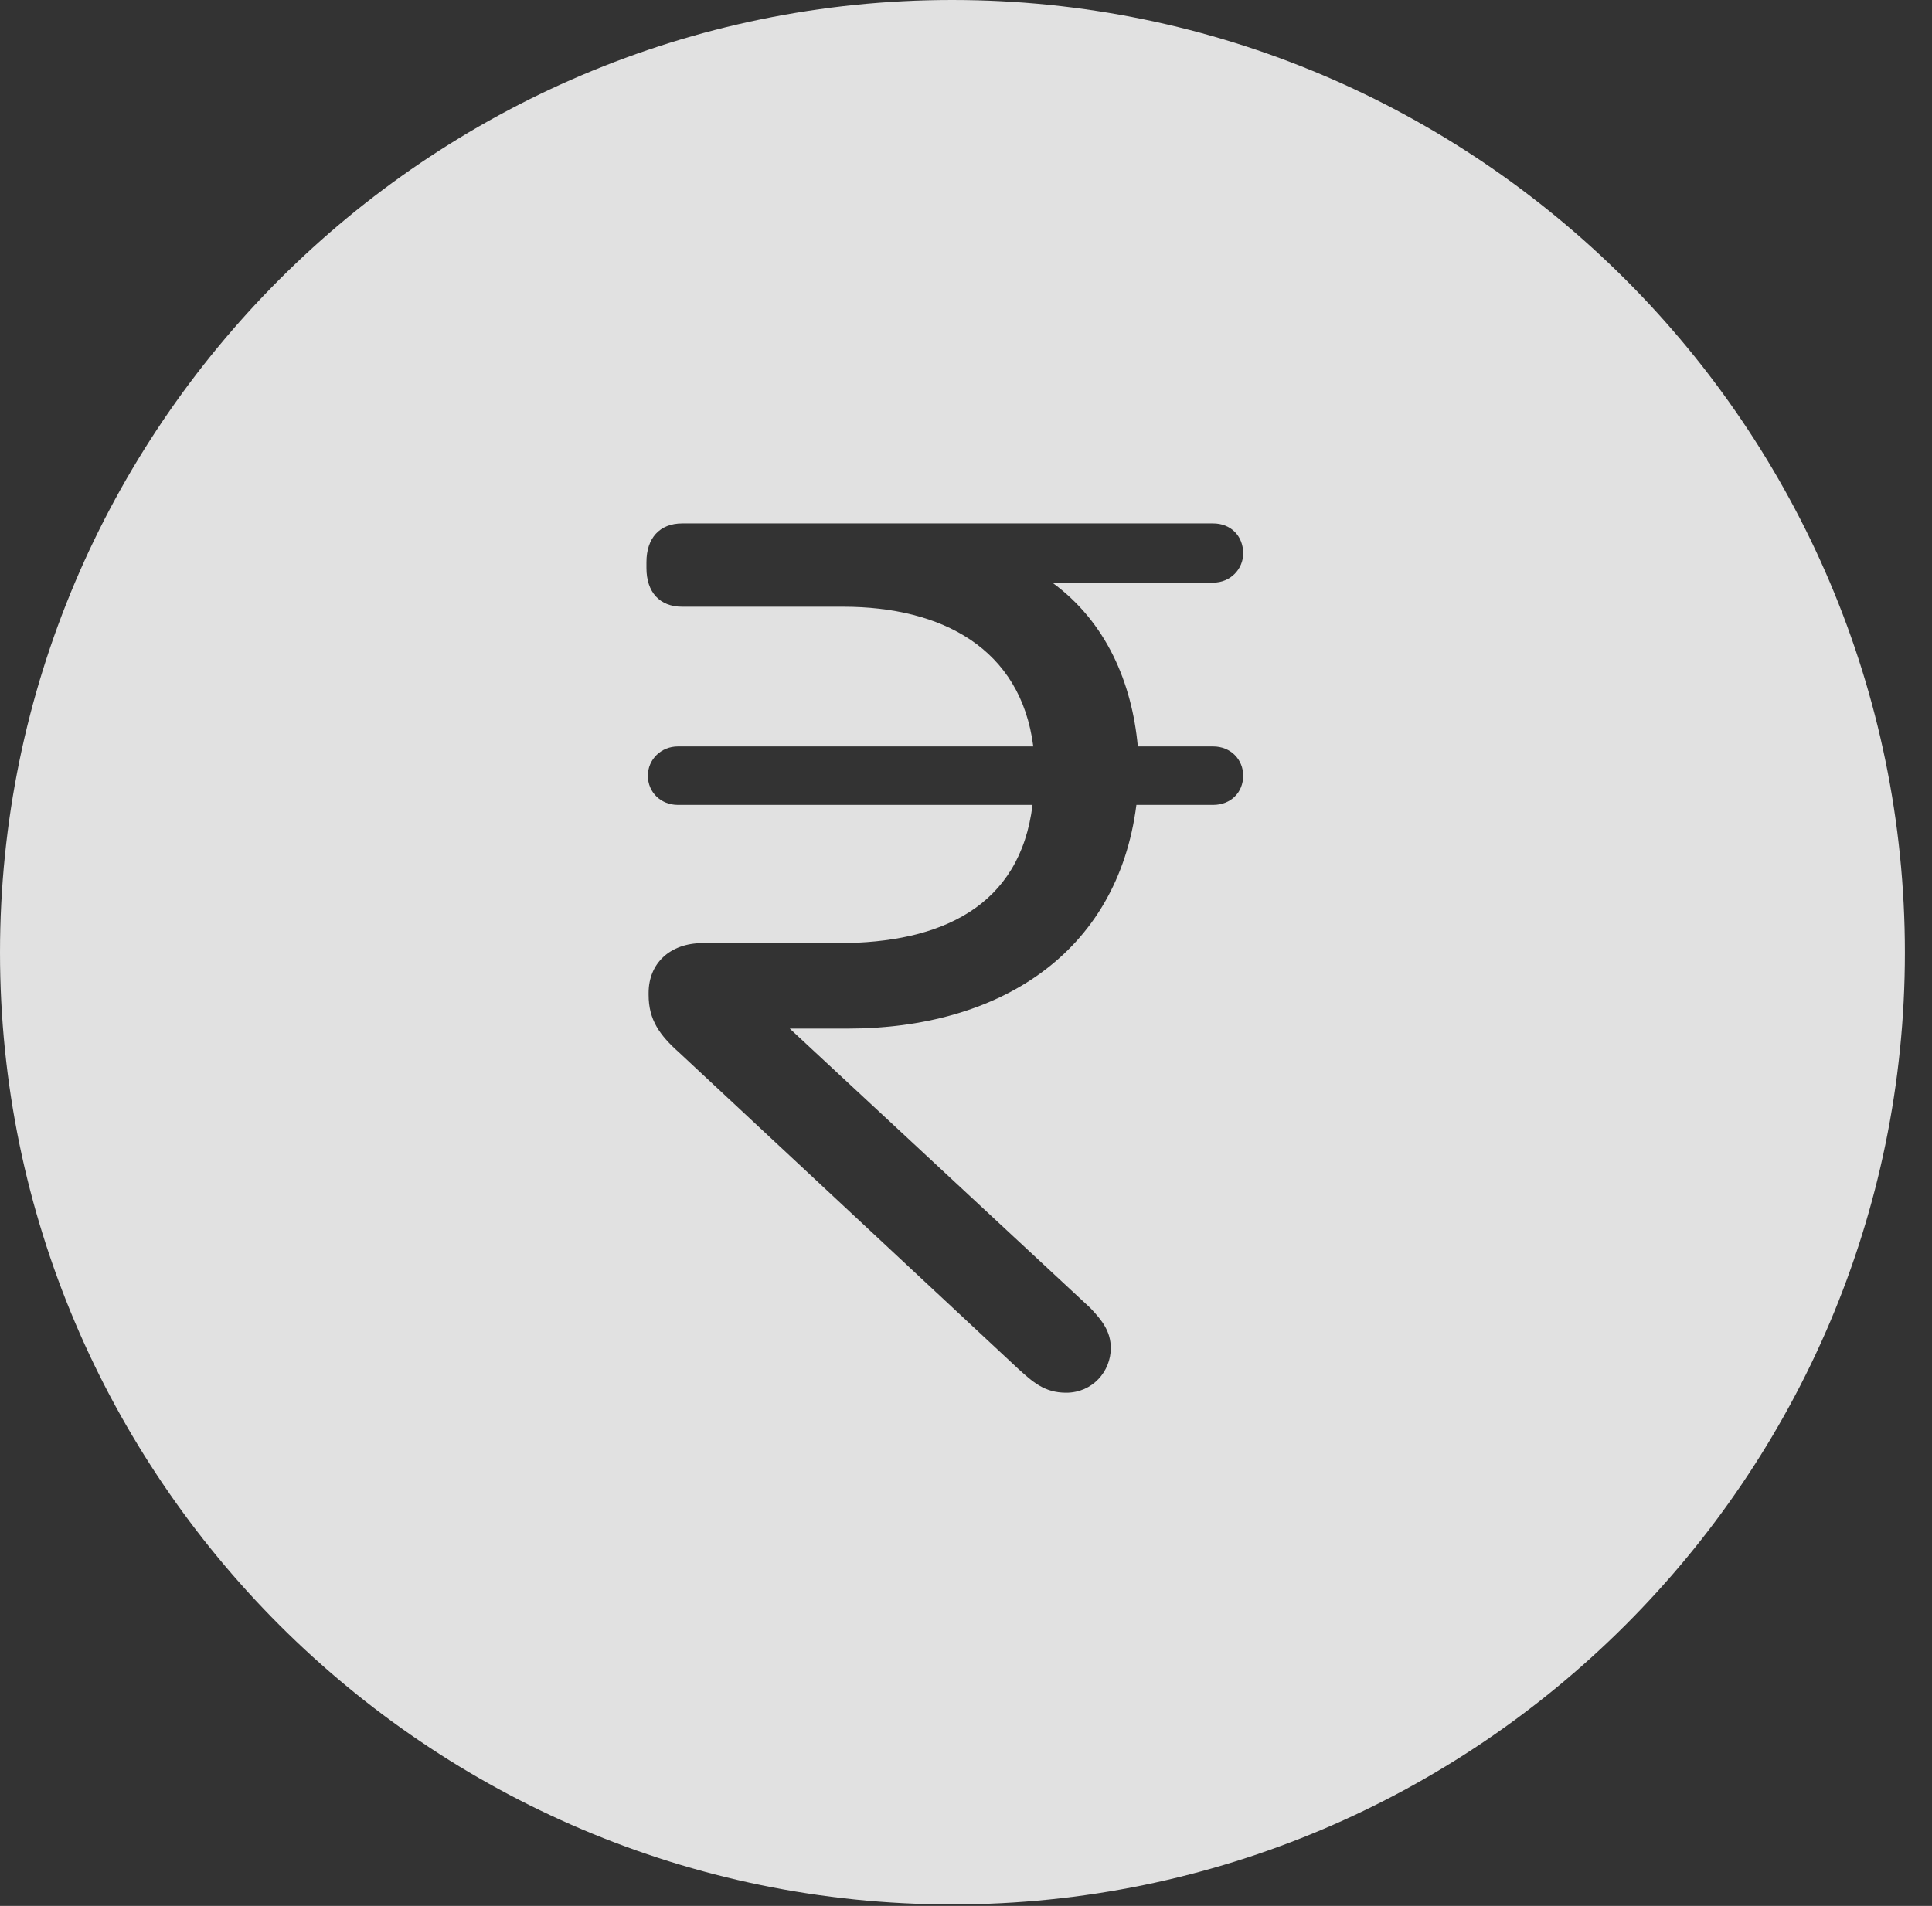 <?xml version="1.0" encoding="UTF-8"?>
<!--Generator: Apple Native CoreSVG 341-->
<!DOCTYPE svg
PUBLIC "-//W3C//DTD SVG 1.1//EN"
       "http://www.w3.org/Graphics/SVG/1.1/DTD/svg11.dtd">
<svg version="1.1" xmlns="http://www.w3.org/2000/svg" xmlns:xlink="http://www.w3.org/1999/xlink" viewBox="0 0 25.801 25.459">
 <rect x="0" y="0" width="25.801" height="25.459" fill="#333333" stroke="none"/>
 <g>
  <rect height="25.459" opacity="0" width="25.801" x="0" y="0"/>
  <path d="M25.439 12.725C25.439 19.727 19.727 25.439 12.715 25.439C5.713 25.439 0 19.727 0 12.725C0 5.713 5.713 0 12.715 0C19.727 0 25.439 5.713 25.439 12.725ZM9.111 6.992C8.809 6.992 8.633 7.188 8.633 7.51L8.633 7.588C8.633 7.91 8.809 8.105 9.111 8.105L11.26 8.105C12.578 8.105 13.633 8.662 13.799 9.971L9.053 9.971C8.828 9.971 8.652 10.146 8.652 10.361C8.652 10.586 8.828 10.752 9.053 10.752L13.789 10.752C13.623 12.109 12.568 12.598 11.201 12.598L9.385 12.598C8.945 12.598 8.662 12.871 8.662 13.262L8.662 13.291C8.662 13.623 8.809 13.828 9.072 14.062L13.594 18.281C13.789 18.457 13.945 18.604 14.238 18.604C14.59 18.604 14.834 18.32 14.834 18.008C14.834 17.783 14.717 17.637 14.56 17.471L10.547 13.74L11.318 13.74C13.33 13.74 14.922 12.744 15.176 10.752L16.201 10.752C16.436 10.752 16.602 10.586 16.602 10.361C16.602 10.146 16.436 9.971 16.201 9.971L15.195 9.971C15.117 9.121 14.775 8.311 14.053 7.783L16.201 7.783C16.436 7.783 16.602 7.598 16.602 7.393C16.602 7.158 16.436 6.992 16.201 6.992Z" fill="white" fill-opacity="0.85"/>
 </g>
</svg>
